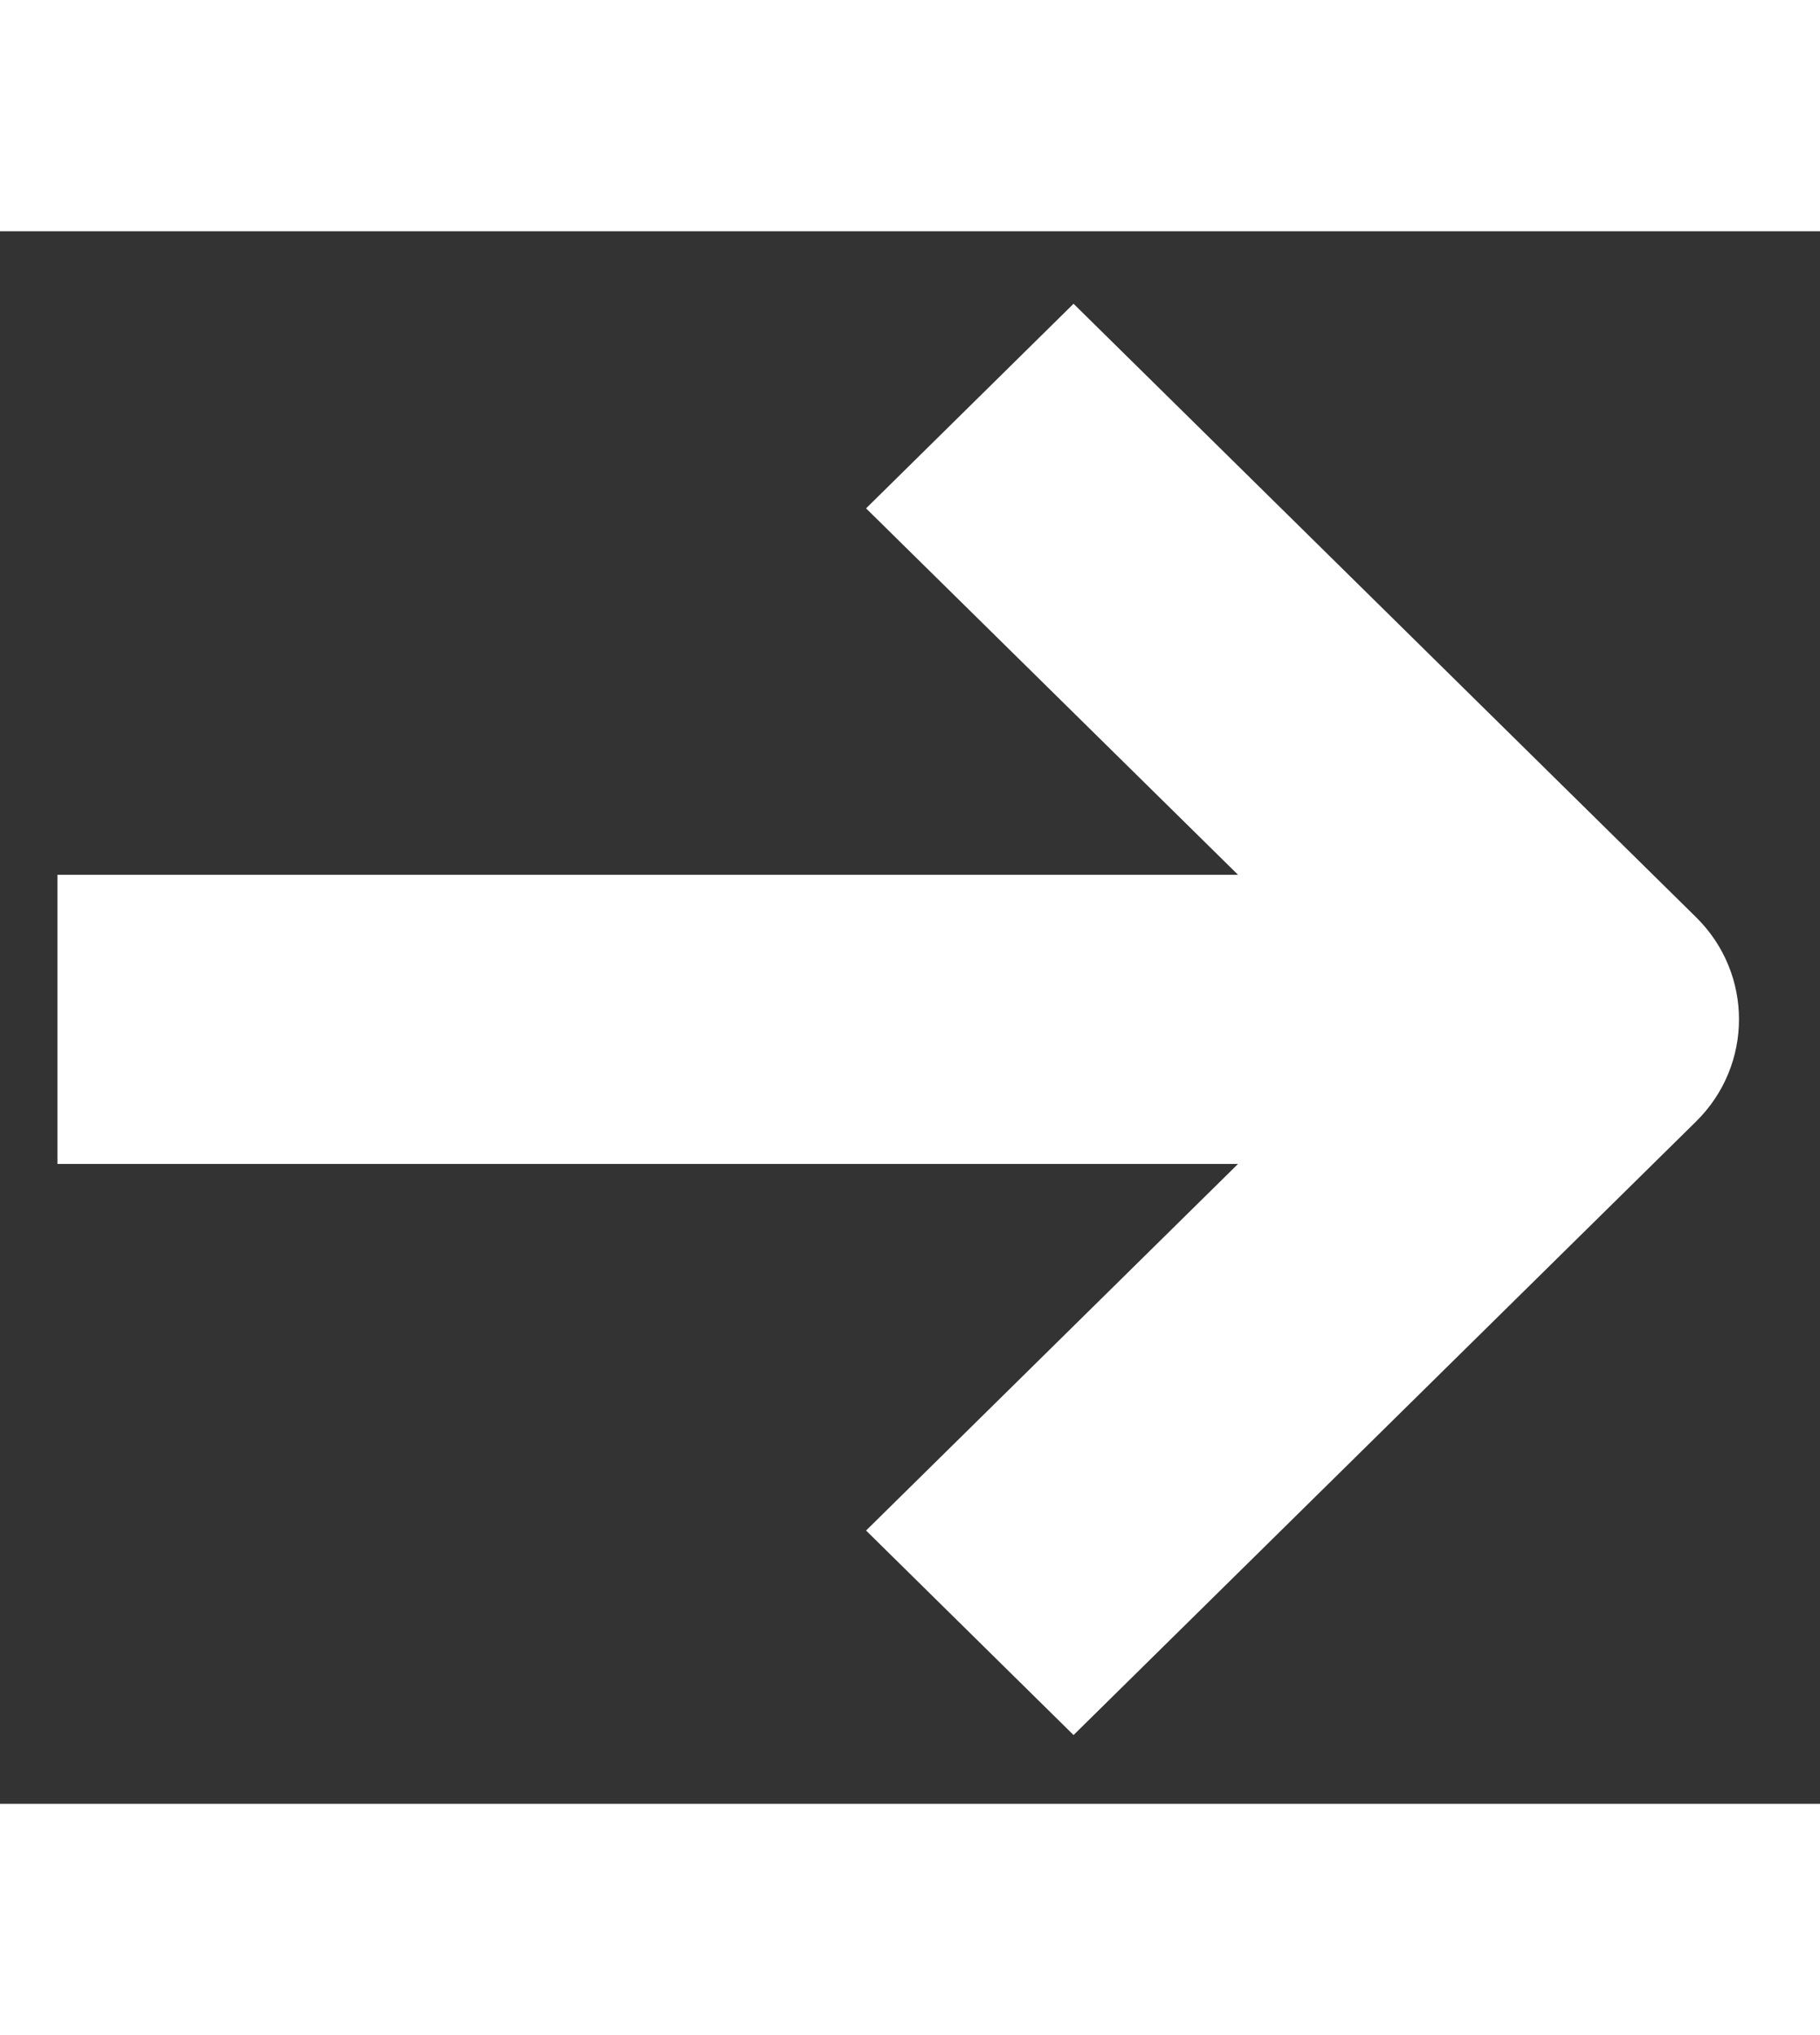 <svg xmlns="http://www.w3.org/2000/svg" width="17" height="19" viewBox="0 0 22 19" fill="none">
<rect x="0" y="0" width="22" height="19" fill="#333333" stroke="none"/>
<path fill-rule="evenodd" clip-rule="evenodd" d="M12.977 18.169L20.501 10.757C21.194 10.075 21.194 8.968 20.501 8.287L12.977 0.876L10.469 3.348L14.965 7.775H0.694L0.694 11.269H14.965L10.469 15.698L12.977 18.169Z" fill="white"/>
</svg>